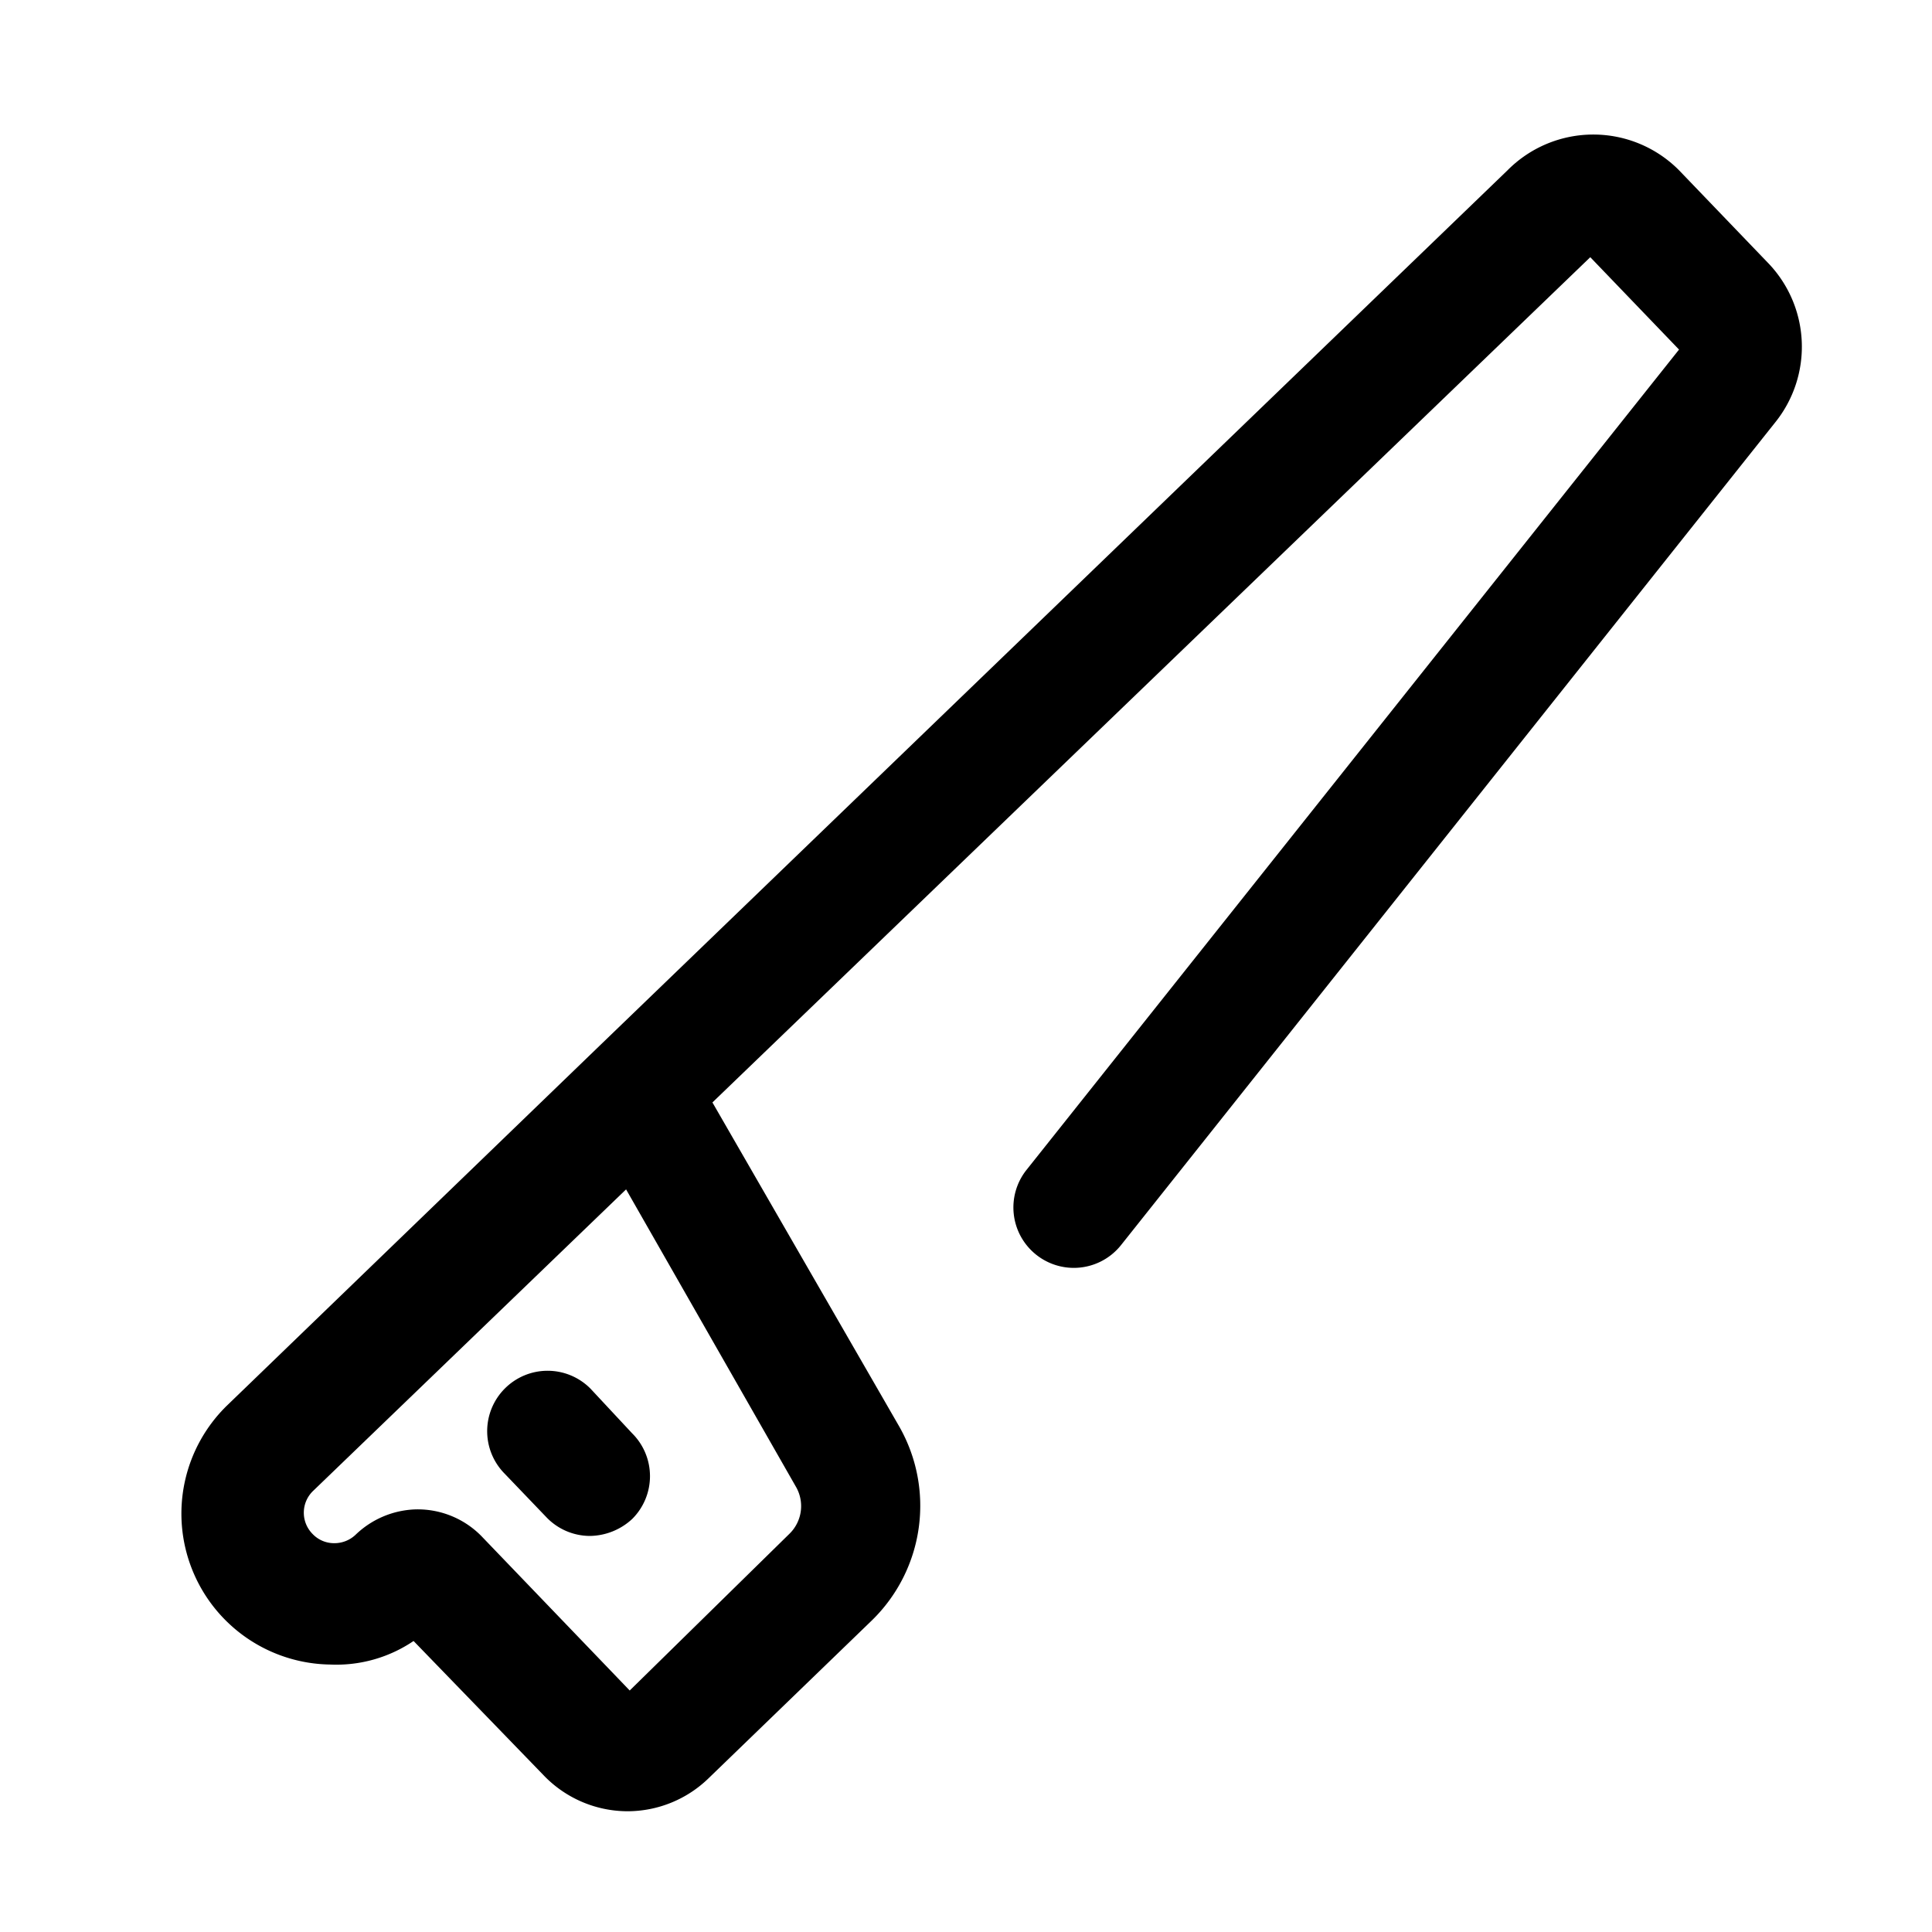 <svg xmlns="http://www.w3.org/2000/svg" viewBox="0 0 32 32"><g id="saw"><path d="M29.27,4.34,27.81,2.82a2,2,0,0,0-2.84,0L9.88,17.37h0l-6.11,5.9a2.5,2.5,0,0,0,1.7,4.3,2.28,2.28,0,0,0,1.38-.39L9,29.4a1.93,1.93,0,0,0,1.38.6h0a1.93,1.93,0,0,0,1.36-.55l2.7-2.61h0a2.65,2.65,0,0,0,.45-3.22l-3.09-5.36,14.54-14,1.47,1.53L17,19.38a1,1,0,0,0,.16,1.4,1,1,0,0,0,.62.22,1,1,0,0,0,.79-.38L29.4,7A2,2,0,0,0,29.27,4.34ZM13.18,24.62a.64.64,0,0,1-.1.78h0L10.43,28,8,25.47A1.48,1.48,0,0,0,6.89,25a1.5,1.5,0,0,0-1,.42.51.51,0,0,1-.36.14.49.49,0,0,1-.35-.15.5.5,0,0,1,0-.71l5.19-5Z"/><path d="M8.36,23a1,1,0,0,0,0,1.41l.69.72a1,1,0,0,0,.72.31,1.05,1.05,0,0,0,.7-.28,1,1,0,0,0,0-1.42L9.78,23A1,1,0,0,0,8.36,23Z"/></g></svg>